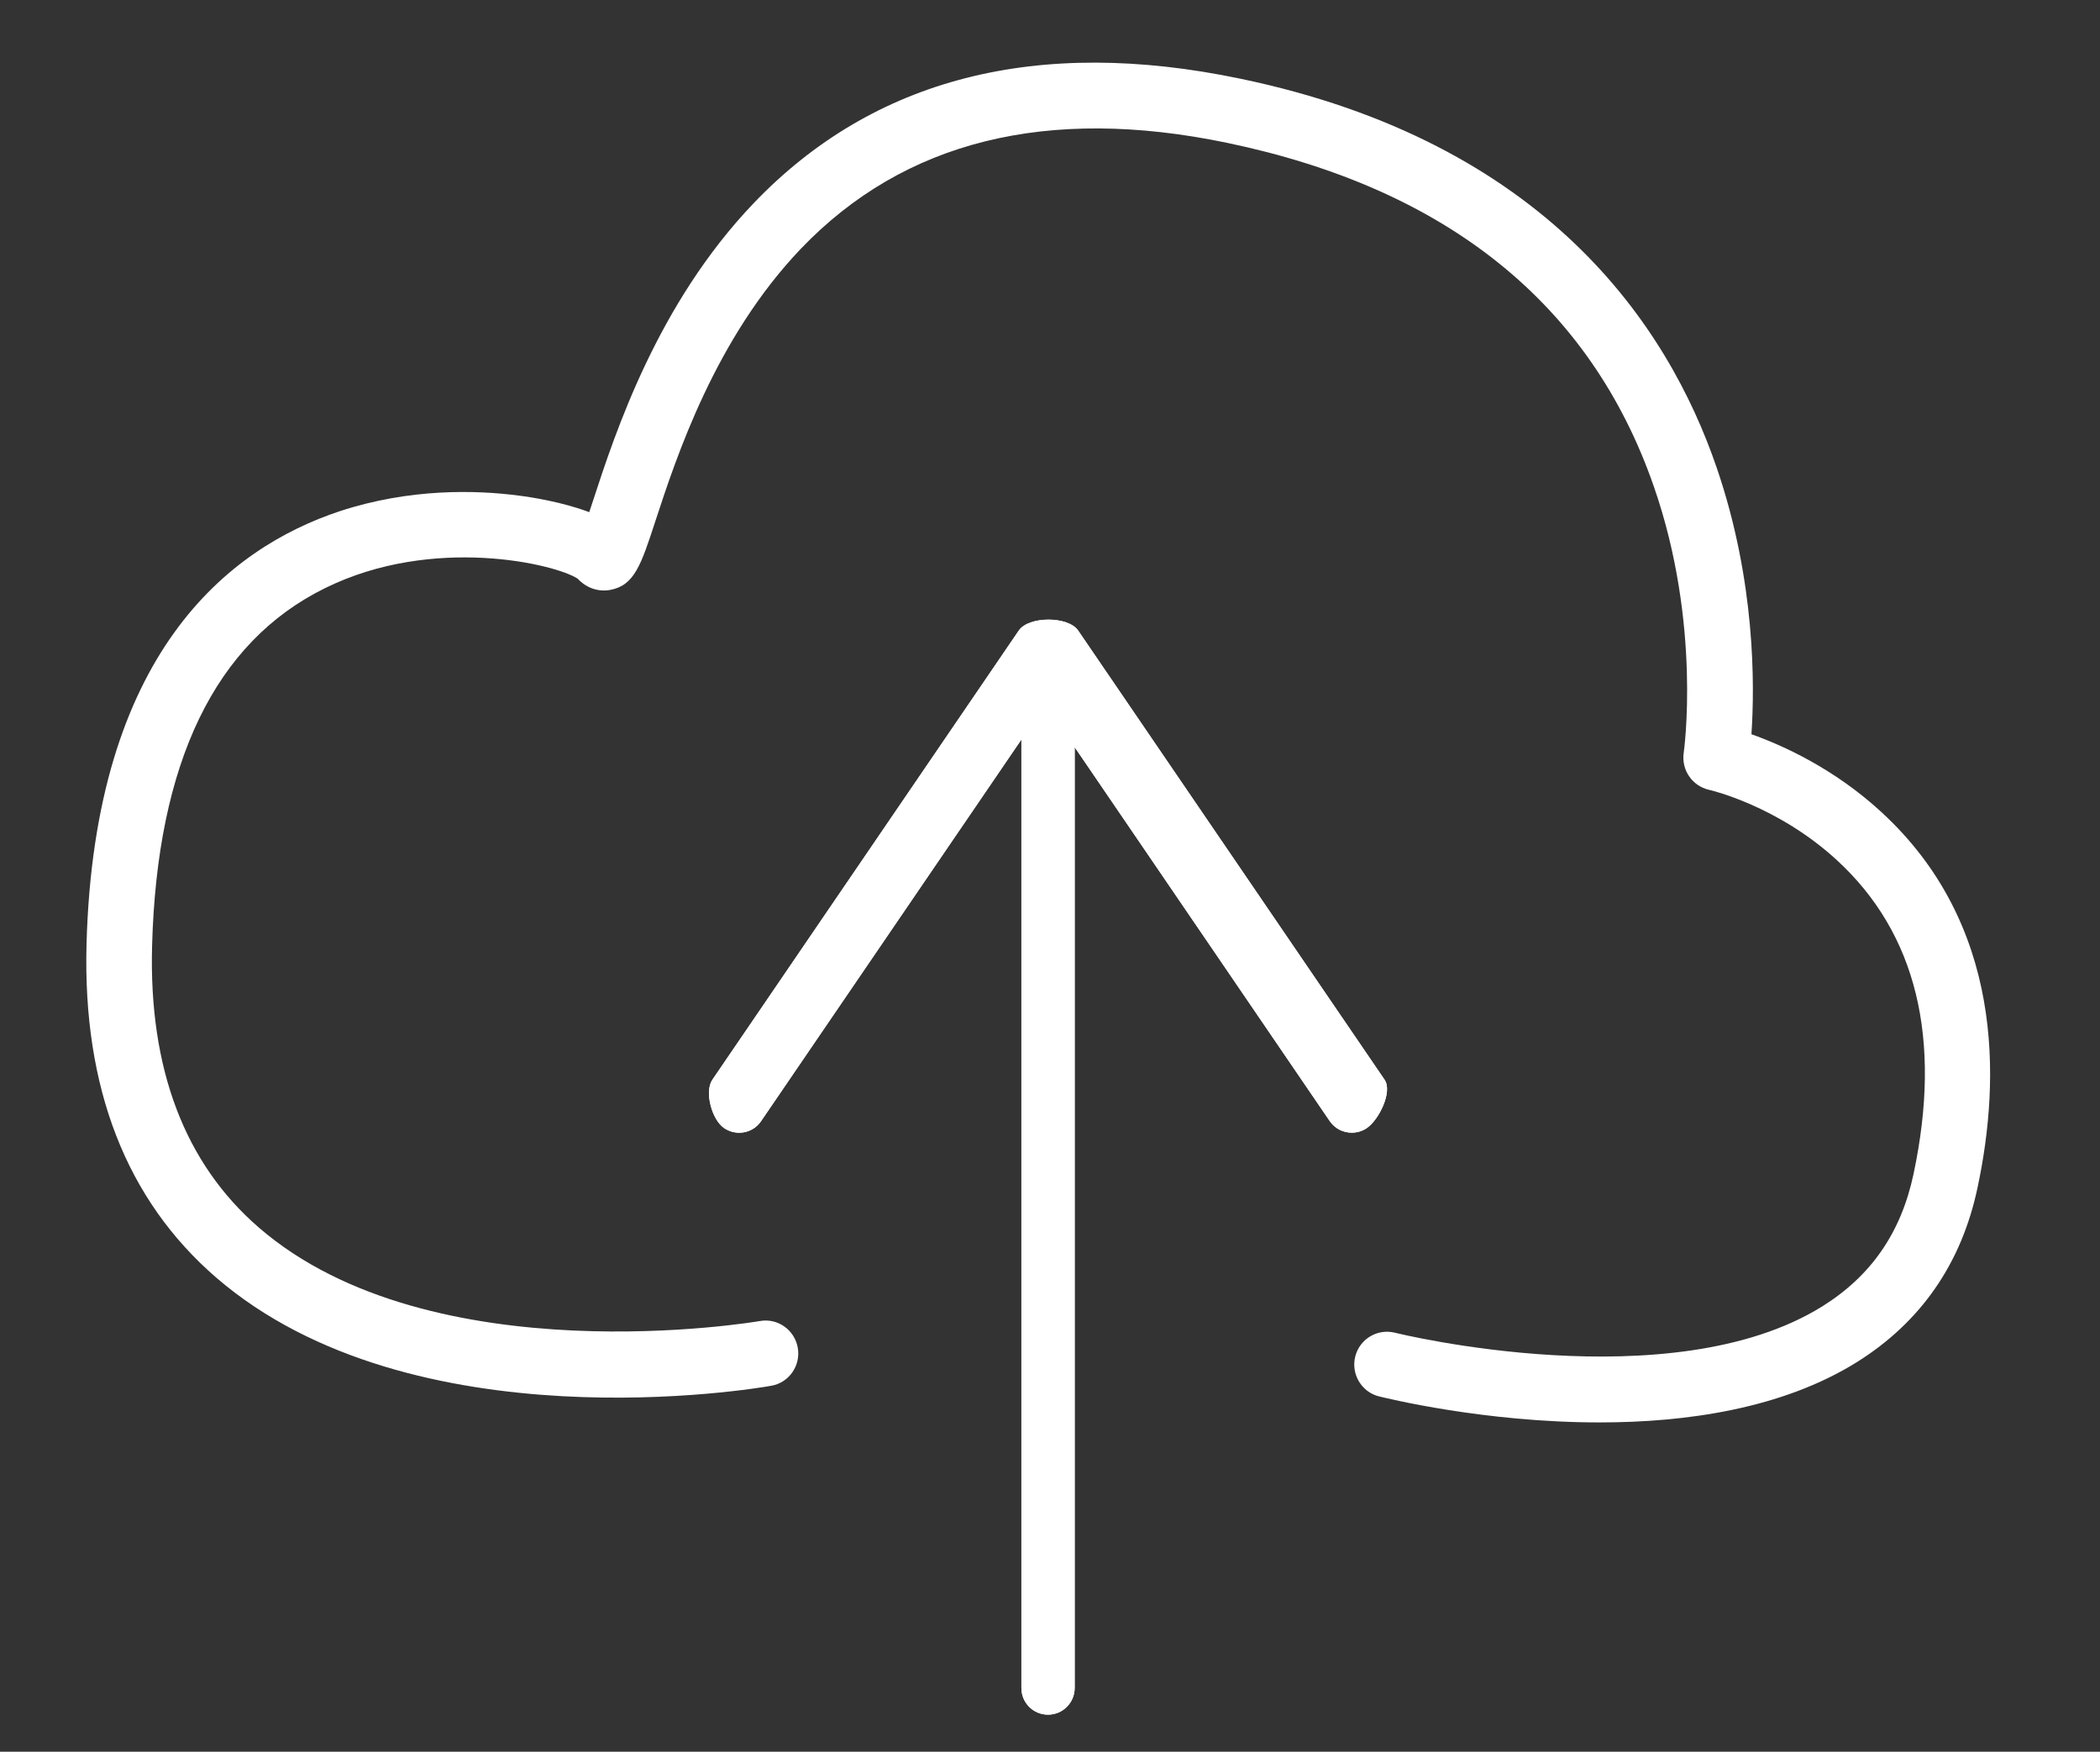 <?xml version="1.0" encoding="utf-8"?>
<!-- Generator: Adobe Illustrator 16.0.0, SVG Export Plug-In . SVG Version: 6.00 Build 0)  -->
<!DOCTYPE svg PUBLIC "-//W3C//DTD SVG 1.1//EN" "http://www.w3.org/Graphics/SVG/1.1/DTD/svg11.dtd">
<svg version="1.1" id="Layer_1" xmlns="http://www.w3.org/2000/svg" xmlns:xlink="http://www.w3.org/1999/xlink" x="0px" y="0px"
	 width="33.733px" height="28.142px" viewBox="0 0 33.733 28.142" enable-background="new 0 0 33.733 28.142" xml:space="preserve">
<rect x="0" y="0" width="33.733" height="28.142" fill="#333333" stroke="none"/>
<g>
	<defs>
		<path id="SVGID_1_" d="M44.775-42.912c-0.096,0-0.189-0.045-0.247-0.129l-3.189-4.631l-3.189,4.631
			c-0.093,0.137-0.279,0.17-0.415,0.078c-0.137-0.092-0.224-0.404-0.131-0.539l3.437-4.991c0.111-0.161,0.555-0.161,0.666,0
			l3.437,4.991c0.094,0.135-0.062,0.447-0.198,0.539C44.892-42.928,44.833-42.912,44.775-42.912"/>
	</defs>
	<use xlink:href="#SVGID_1_"  overflow="visible" fill-rule="evenodd" clip-rule="evenodd" fill="#FFFFFF"/>
	<clipPath id="SVGID_2_">
		<use xlink:href="#SVGID_1_"  overflow="visible"/>
	</clipPath>
	<g clip-path="url(#SVGID_2_)">
		<defs>
			<rect id="SVGID_3_" x="-76.312" y="-191.153" width="235.395" height="235.396"/>
		</defs>
		<use xlink:href="#SVGID_3_"  overflow="visible" fill="#FFFFFF"/>
		<clipPath id="SVGID_4_">
			<use xlink:href="#SVGID_3_"  overflow="visible"/>
		</clipPath>
	</g>
</g>
<g>
	<defs>
		<path id="SVGID_5_" d="M41.368-36.445c-0.166,0-0.299-0.133-0.299-0.297v-11.272c0-0.163,0.133-0.296,0.299-0.296
			c0.165,0,0.299,0.133,0.299,0.296v11.272C41.667-36.578,41.533-36.445,41.368-36.445"/>
	</defs>
	<use xlink:href="#SVGID_5_"  overflow="visible" fill-rule="evenodd" clip-rule="evenodd" fill="#FFFFFF"/>
	<clipPath id="SVGID_6_">
		<use xlink:href="#SVGID_5_"  overflow="visible"/>
	</clipPath>
	<g clip-path="url(#SVGID_6_)">
		<defs>
			<rect id="SVGID_7_" x="-76.312" y="-191.153" width="235.395" height="235.396"/>
		</defs>
		<use xlink:href="#SVGID_7_"  overflow="visible" fill="#FFFFFF"/>
		<clipPath id="SVGID_8_">
			<use xlink:href="#SVGID_7_"  overflow="visible"/>
		</clipPath>
	</g>
</g>
<path fill-rule="evenodd" clip-rule="evenodd" fill="#FFFFFF" d="M47.555-39.693c-1.295,0-2.395-0.27-2.474-0.289
	c-0.197-0.049-0.316-0.248-0.267-0.443s0.249-0.312,0.446-0.264c0.031,0.008,3.098,0.754,4.793-0.293
	c0.549-0.34,0.884-0.82,1.023-1.471c0.322-1.502,0.033-2.674-0.858-3.486c-0.669-0.609-1.428-0.781-1.436-0.783
	c-0.188-0.041-0.312-0.221-0.284-0.41c0.002-0.014,0.203-1.426-0.334-2.959c-0.709-2.024-2.32-3.31-4.787-3.819
	c-2.018-0.416-3.625-0.021-4.78,1.176c-0.962,0.997-1.397,2.316-1.632,3.024c-0.163,0.494-0.237,0.72-0.51,0.768
	c-0.135,0.023-0.269-0.023-0.362-0.125c-0.245-0.161-1.62-0.487-2.832,0.104c-1.234,0.601-1.888,1.94-1.943,3.979
	c-0.037,1.365,0.367,2.418,1.199,3.131c1.934,1.656,5.582,1.043,5.618,1.037c0.201-0.035,0.391,0.098,0.426,0.297
	c0.035,0.197-0.098,0.387-0.297,0.422c-0.164,0.029-4.024,0.68-6.225-1.201c-1.009-0.863-1.5-2.109-1.456-3.705
	c0.087-3.235,1.593-4.402,2.84-4.812c0.785-0.257,1.525-0.236,2.008-0.175c0.142,0.019,0.492,0.072,0.791,0.184
	c0.016-0.042,0.029-0.087,0.043-0.129c0.252-0.764,0.723-2.186,1.8-3.302c1.343-1.391,3.18-1.857,5.462-1.386
	c3.425,0.708,4.795,2.741,5.341,4.322c0.437,1.262,0.427,2.423,0.39,2.963c0.347,0.121,0.926,0.379,1.457,0.863
	c1.367,1.244,1.342,2.957,1.08,4.174c-0.18,0.844-0.637,1.496-1.354,1.939C49.603-39.844,48.523-39.693,47.555-39.693"/>
<g>
	<defs>
		<path id="SVGID_9_" d="M21.714,18.197c-0.137,0-0.271-0.064-0.354-0.186l-4.567-6.696l-4.567,6.696
			c-0.133,0.197-0.4,0.245-0.595,0.112c-0.196-0.133-0.32-0.585-0.187-0.778l4.921-7.215c0.159-0.234,0.794-0.234,0.954,0
			l4.921,7.215c0.134,0.193-0.09,0.646-0.284,0.778C21.88,18.175,21.796,18.197,21.714,18.197"/>
	</defs>
	<use xlink:href="#SVGID_9_"  overflow="visible" fill-rule="evenodd" clip-rule="evenodd" fill="#FFFFFF"/>
	<clipPath id="SVGID_10_">
		<use xlink:href="#SVGID_9_"  overflow="visible"/>
	</clipPath>
	<g clip-path="url(#SVGID_10_)">
		<defs>
			<rect id="SVGID_11_" x="-151.696" y="-196.119" width="337.111" height="340.317"/>
		</defs>
		<use xlink:href="#SVGID_11_"  overflow="visible" fill="#FFFFFF"/>
		<clipPath id="SVGID_12_">
			<use xlink:href="#SVGID_11_"  overflow="visible"/>
		</clipPath>
	</g>
</g>
<g>
	<defs>
		<path id="SVGID_13_" d="M16.835,27.547c-0.238,0-0.428-0.191-0.428-0.43V10.822c0-0.237,0.19-0.43,0.428-0.43
			c0.236,0,0.428,0.192,0.428,0.43v16.295C17.263,27.355,17.071,27.547,16.835,27.547"/>
	</defs>
	<use xlink:href="#SVGID_13_"  overflow="visible" fill-rule="evenodd" clip-rule="evenodd" fill="#FFFFFF"/>
	<clipPath id="SVGID_14_">
		<use xlink:href="#SVGID_13_"  overflow="visible"/>
	</clipPath>
	<g clip-path="url(#SVGID_14_)">
		<defs>
			<rect id="SVGID_15_" x="-151.696" y="-196.119" width="337.111" height="340.317"/>
		</defs>
		<use xlink:href="#SVGID_15_"  overflow="visible" fill="#FFFFFF"/>
		<clipPath id="SVGID_16_">
			<use xlink:href="#SVGID_15_"  overflow="visible"/>
		</clipPath>
	</g>
</g>
<path fill-rule="evenodd" clip-rule="evenodd" fill="#FFFFFF" d="M25.694,22.852c-1.854,0-3.429-0.391-3.542-0.418
	c-0.282-0.07-0.453-0.359-0.382-0.642c0.072-0.282,0.356-0.451,0.639-0.381c0.044,0.012,4.436,1.089,6.864-0.424
	c0.786-0.491,1.266-1.187,1.465-2.127c0.461-2.17,0.047-3.864-1.229-5.039c-0.958-0.882-2.045-1.13-2.056-1.132
	c-0.27-0.061-0.447-0.32-0.407-0.594c0.003-0.02,0.291-2.061-0.479-4.277c-1.016-2.93-3.323-4.787-6.855-5.523
	c-2.89-0.602-5.191-0.029-6.846,1.7c-1.378,1.442-2.001,3.349-2.337,4.373c-0.233,0.715-0.34,1.039-0.73,1.11
	C9.607,9.512,9.416,9.444,9.281,9.298C8.93,9.063,6.961,8.591,5.225,9.447c-1.768,0.867-2.703,2.803-2.782,5.752
	c-0.053,1.973,0.525,3.495,1.718,4.525c2.77,2.395,7.993,1.509,8.045,1.499c0.288-0.051,0.559,0.143,0.609,0.43
	c0.05,0.286-0.14,0.56-0.425,0.61c-0.235,0.043-5.763,0.982-8.915-1.736c-1.445-1.248-2.147-3.049-2.085-5.357
	c0.125-4.676,2.281-6.364,4.067-6.957c1.124-0.369,2.184-0.342,2.876-0.251c0.203,0.025,0.705,0.104,1.132,0.266
	c0.022-0.062,0.042-0.127,0.062-0.187c0.361-1.104,1.035-3.16,2.578-4.775c1.923-2.011,4.554-2.685,7.822-2.001
	c4.904,1.021,6.867,3.961,7.649,6.249c0.625,1.823,0.611,3.501,0.558,4.282c0.496,0.176,1.325,0.548,2.086,1.249
	c1.958,1.799,1.921,4.274,1.546,6.034c-0.257,1.22-0.912,2.162-1.938,2.804C28.627,22.633,27.082,22.852,25.694,22.852"/>
</svg>
